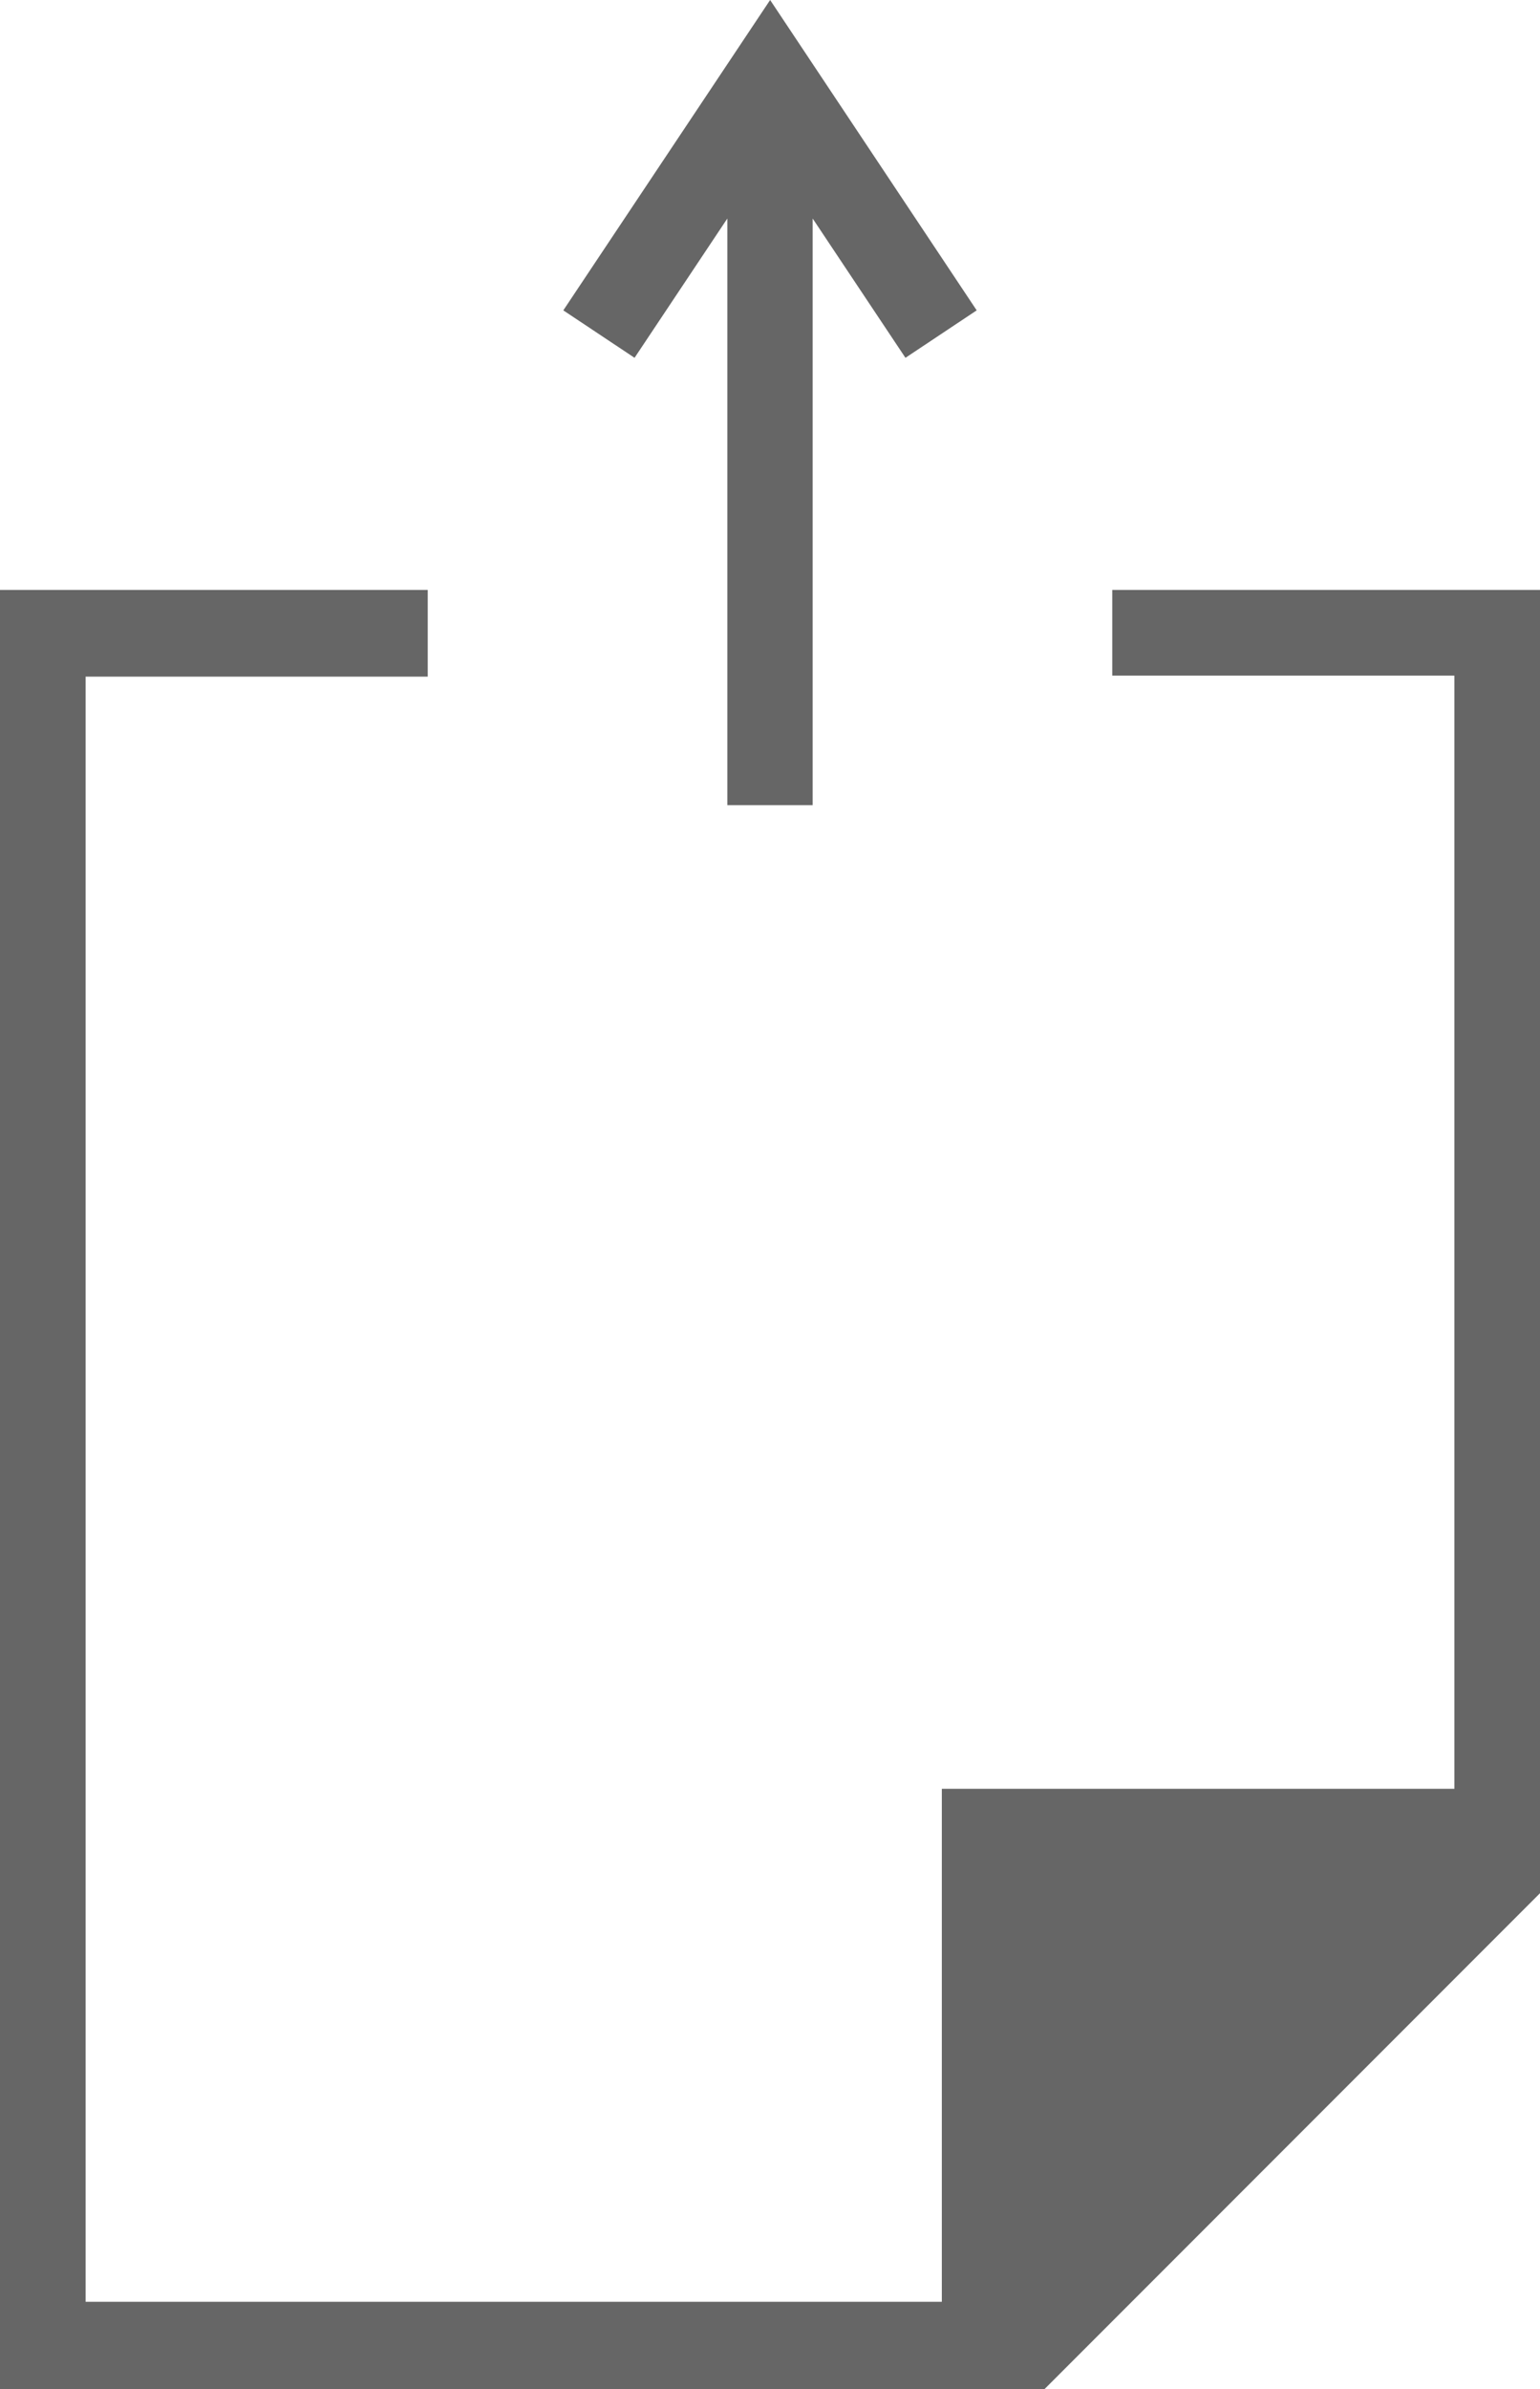 <svg xmlns="http://www.w3.org/2000/svg" viewBox="0 0 60.09 93.15"><defs><style>.cls-1{fill:#666;}</style></defs><title>Element 2</title><g id="Ebene_2" data-name="Ebene 2"><g id="Variante_2" data-name="Variante 2"><polygon class="cls-1" points="38.11 12.1 30.05 0 21.98 12.1 24.76 13.95 28.38 8.52 28.38 31.39 31.71 31.39 31.71 8.52 35.33 13.95 38.11 12.1"/><path class="cls-1" d="M43.4,23v3.34H56.75v43.4h-20v20H3.34V26.38H16.69V23H0V93.15H40.75L60.09,73.81V23Z"/></g></g></svg>